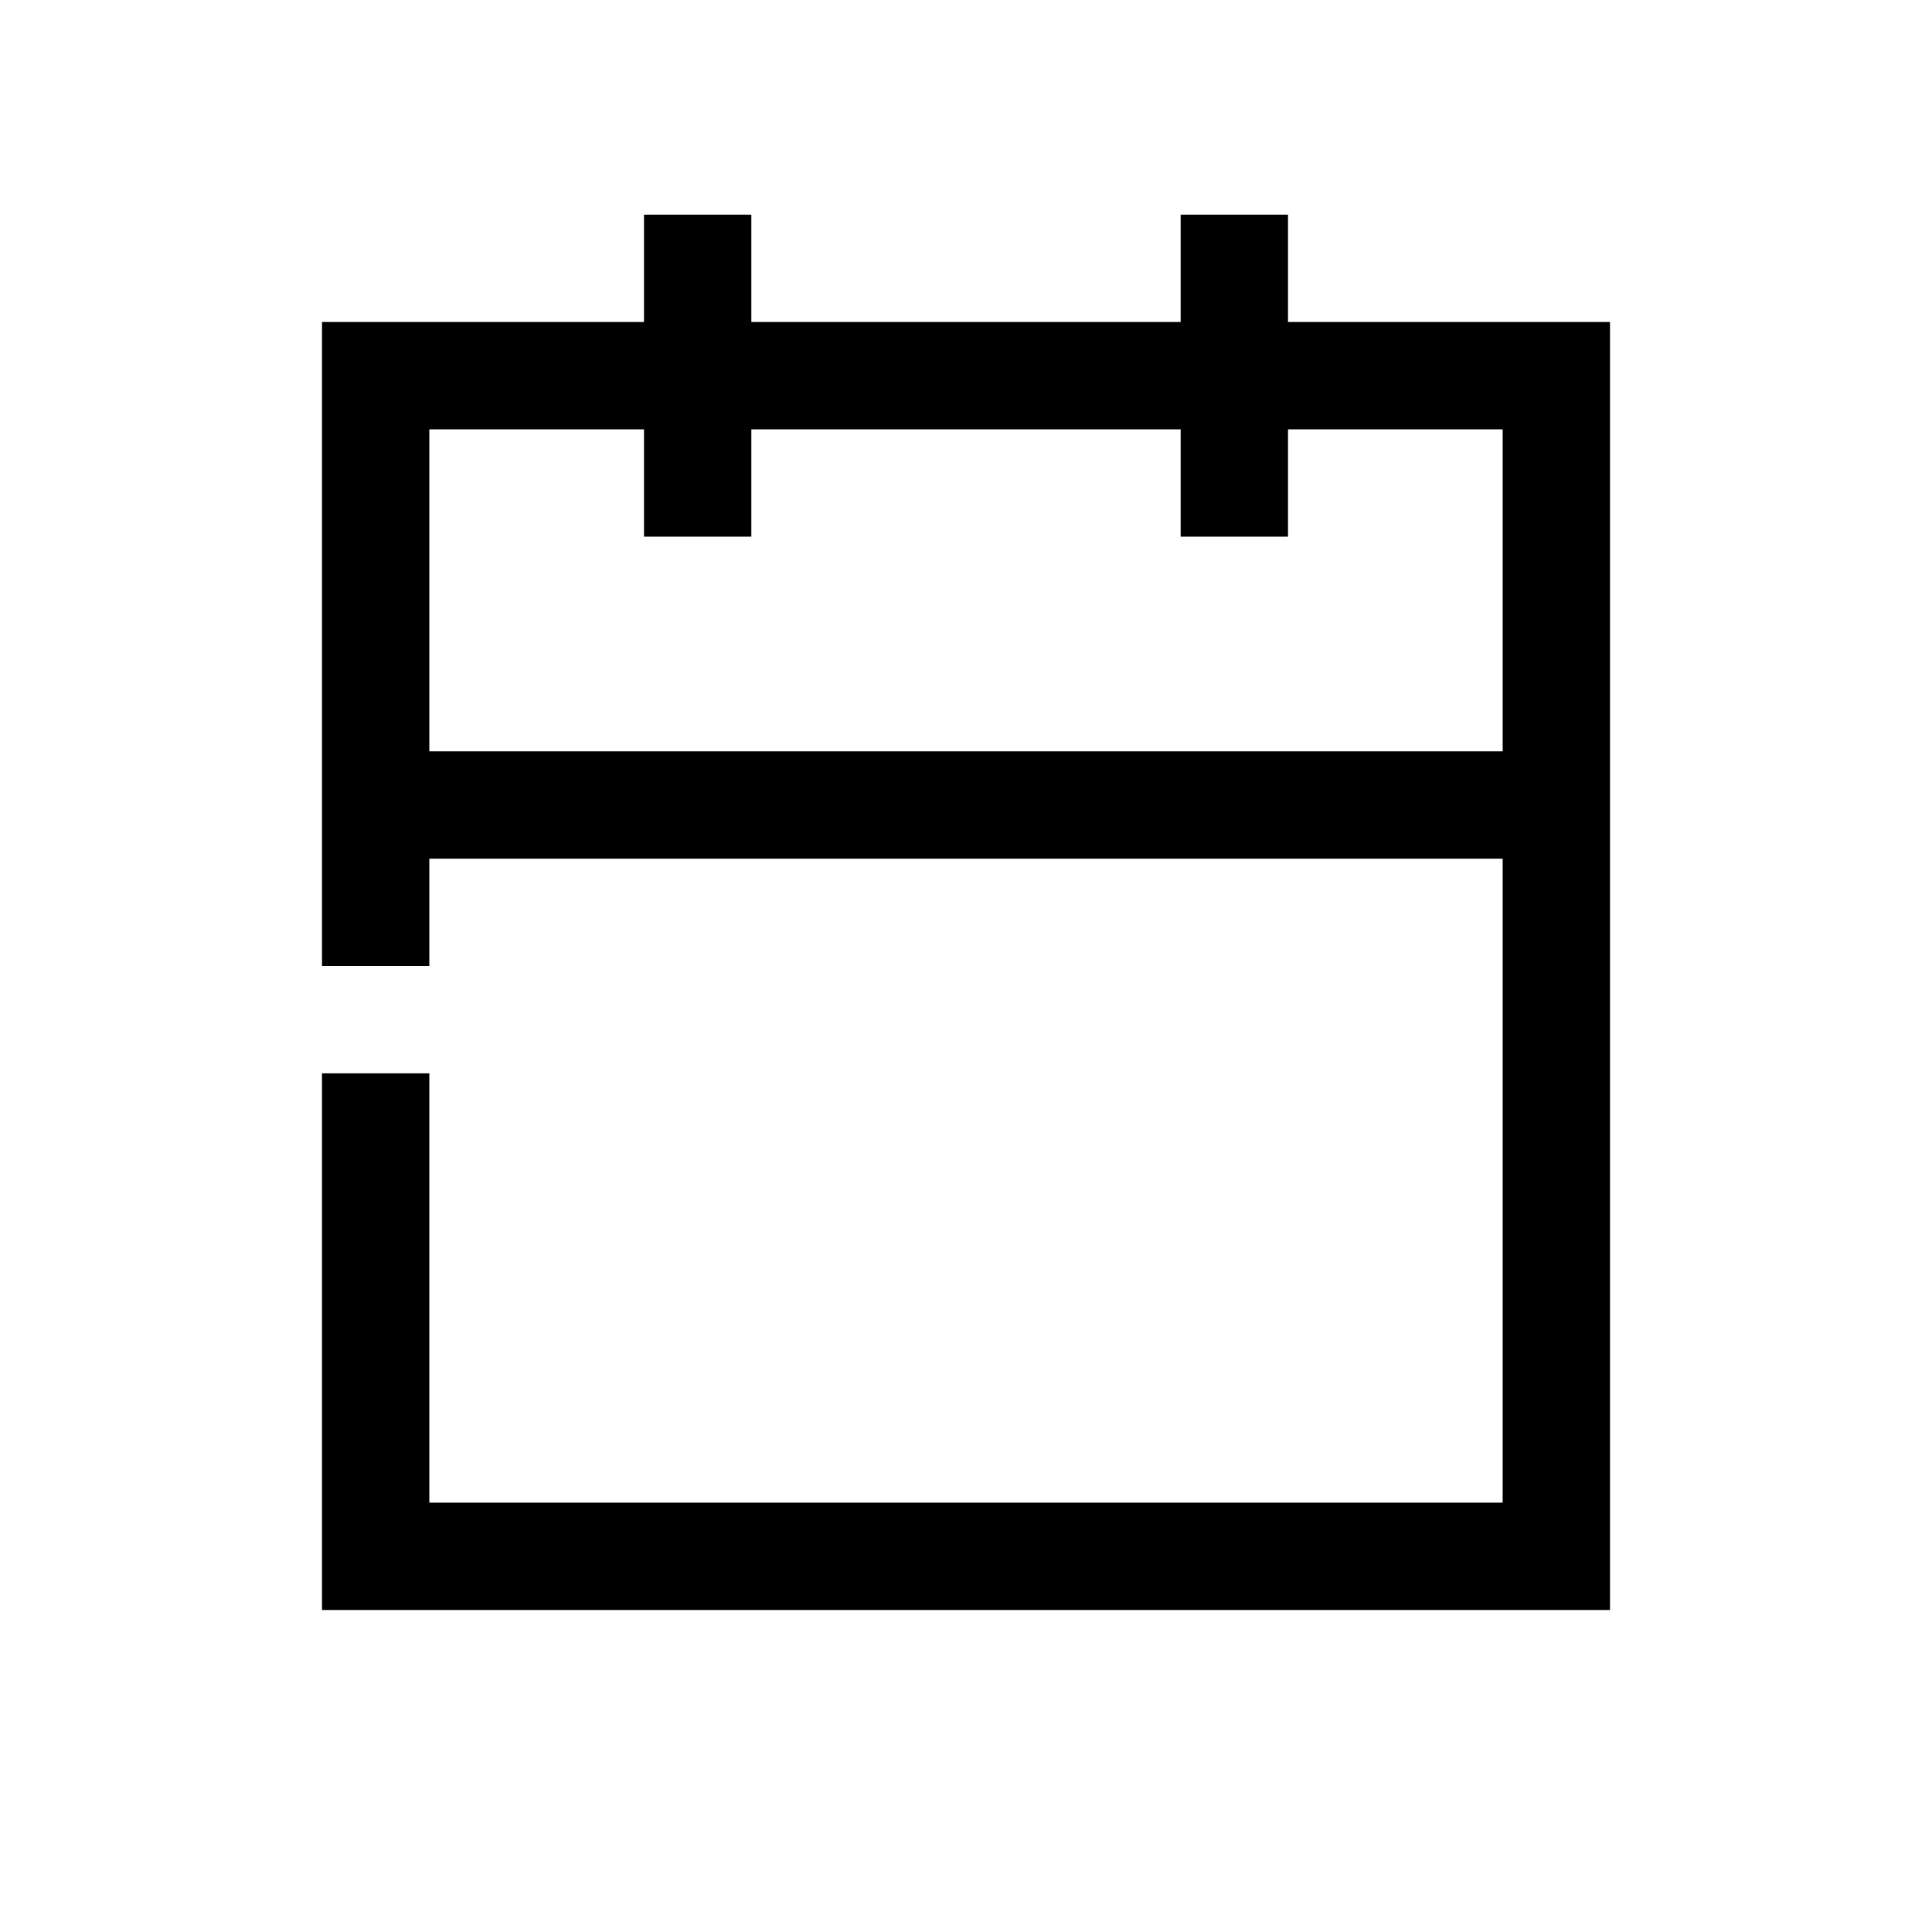 <?xml version="1.0" encoding="UTF-8"?>
<svg width="18px" height="18px" viewBox="0 0 18 18" version="1.1" xmlns="http://www.w3.org/2000/svg" xmlns:xlink="http://www.w3.org/1999/xlink">
    <title>Ic/18/Stencil/Calendar</title>
    <g id="Ic/18/Stencil/Calendar" stroke="none" stroke-width="1" fill="none" fill-rule="evenodd">
        <path d="M15,15 L3,15 L3,10 L4,10 L4,14 L14,14 L14,8 L4,8 L4,9 L3,9 L3,3 L6,3 L6,2 L7,2 L7,3 L11,3 L11,2 L12,2 L12,3 L15,3 L15,15 Z M6,4 L4,4 L4,7 L14,7 L14,4 L12,4 L12,5 L11,5 L11,4 L7,4 L7,5 L6,5 L6,4 Z" id="Combined-Shape" fill="#000000"></path>
    </g>
</svg>